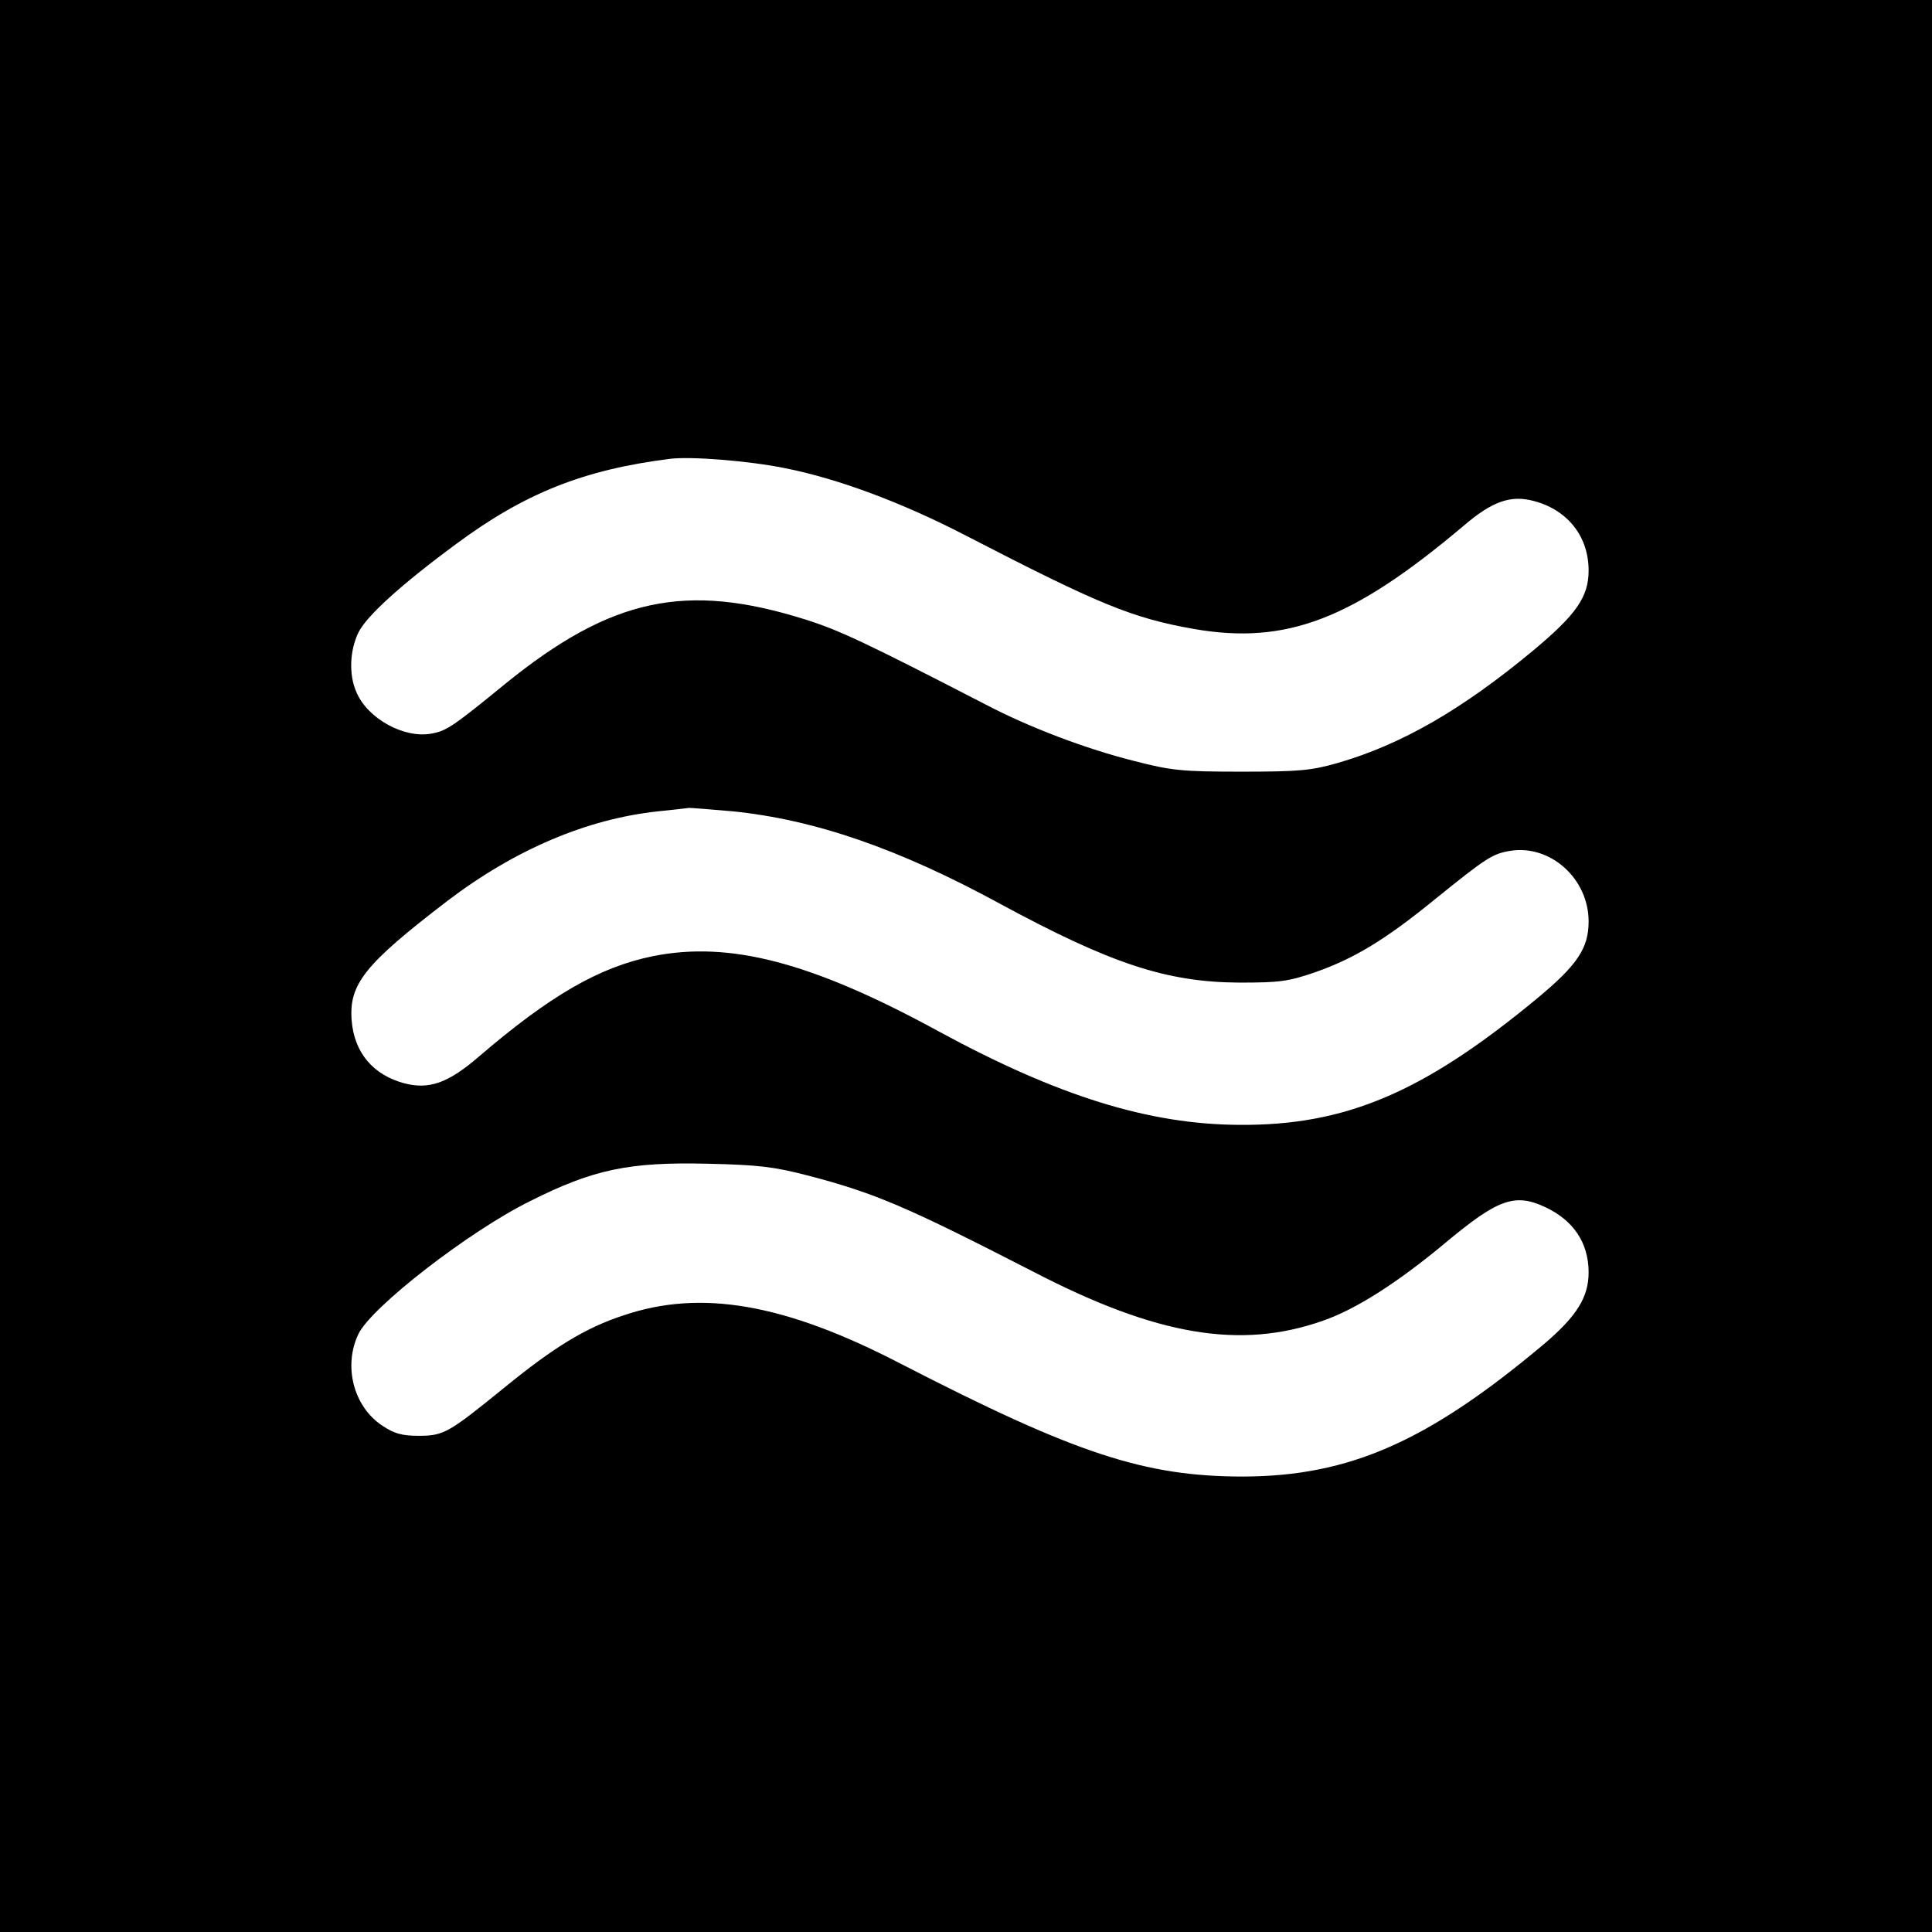 <?xml version="1.0" standalone="no"?>
<!DOCTYPE svg PUBLIC "-//W3C//DTD SVG 20010904//EN"
 "http://www.w3.org/TR/2001/REC-SVG-20010904/DTD/svg10.dtd">
<svg version="1.0" xmlns="http://www.w3.org/2000/svg"
 width="512pt" height="512pt" viewBox="0 0 512 512"
 preserveAspectRatio="xMidYMid meet">
<g transform="translate(0,512) scale(0.1,-0.1)"
fill="#000000" stroke="none">
<path d="M0 2560 l0 -2560 2560 0 2560 0 0 2560 0 2560 -2560 0 -2560 0 0
-2560z m2082 1319 c140 -28 309 -91 477 -178 356 -184 442 -219 606 -248 244
-42 419 25 713 273 77 66 126 83 188 66 89 -24 144 -94 144 -184 0 -70 -33
-117 -147 -212 -189 -157 -349 -249 -518 -298 -70 -20 -102 -23 -255 -23 -158
0 -186 3 -283 28 -128 32 -279 89 -397 151 -314 162 -386 196 -475 224 -317
100 -515 58 -797 -171 -137 -112 -155 -124 -194 -131 -73 -14 -171 40 -200
111 -20 46 -17 110 6 157 21 43 112 126 257 233 183 136 339 198 568 227 55 7
209 -5 307 -25z m-141 -909 c218 -22 441 -99 709 -245 294 -159 441 -208 635
-209 106 0 129 3 199 27 106 37 189 88 319 194 136 110 152 120 198 128 107
18 209 -73 209 -187 0 -71 -30 -116 -139 -206 -299 -247 -505 -335 -786 -333
-240 1 -481 76 -796 247 -337 184 -555 241 -759 200 -142 -29 -272 -104 -462
-267 -80 -69 -131 -87 -196 -70 -83 22 -133 81 -140 166 -8 97 35 150 253 317
180 137 371 218 560 238 39 4 75 8 81 9 7 0 58 -4 115 -9z m199 -965 c180 -47
263 -83 600 -256 326 -169 548 -206 766 -129 87 30 198 101 324 206 139 116
184 133 265 95 75 -35 115 -95 115 -173 0 -66 -32 -116 -116 -188 -309 -260
-517 -352 -799 -353 -262 0 -444 60 -910 300 -305 158 -527 197 -733 127 -101
-33 -185 -85 -315 -191 -149 -121 -161 -128 -228 -128 -44 0 -65 6 -96 27 -76
50 -104 158 -63 243 34 71 293 272 455 352 167 84 262 104 470 99 135 -3 176
-8 265 -31z"/>
</g>
</svg>
